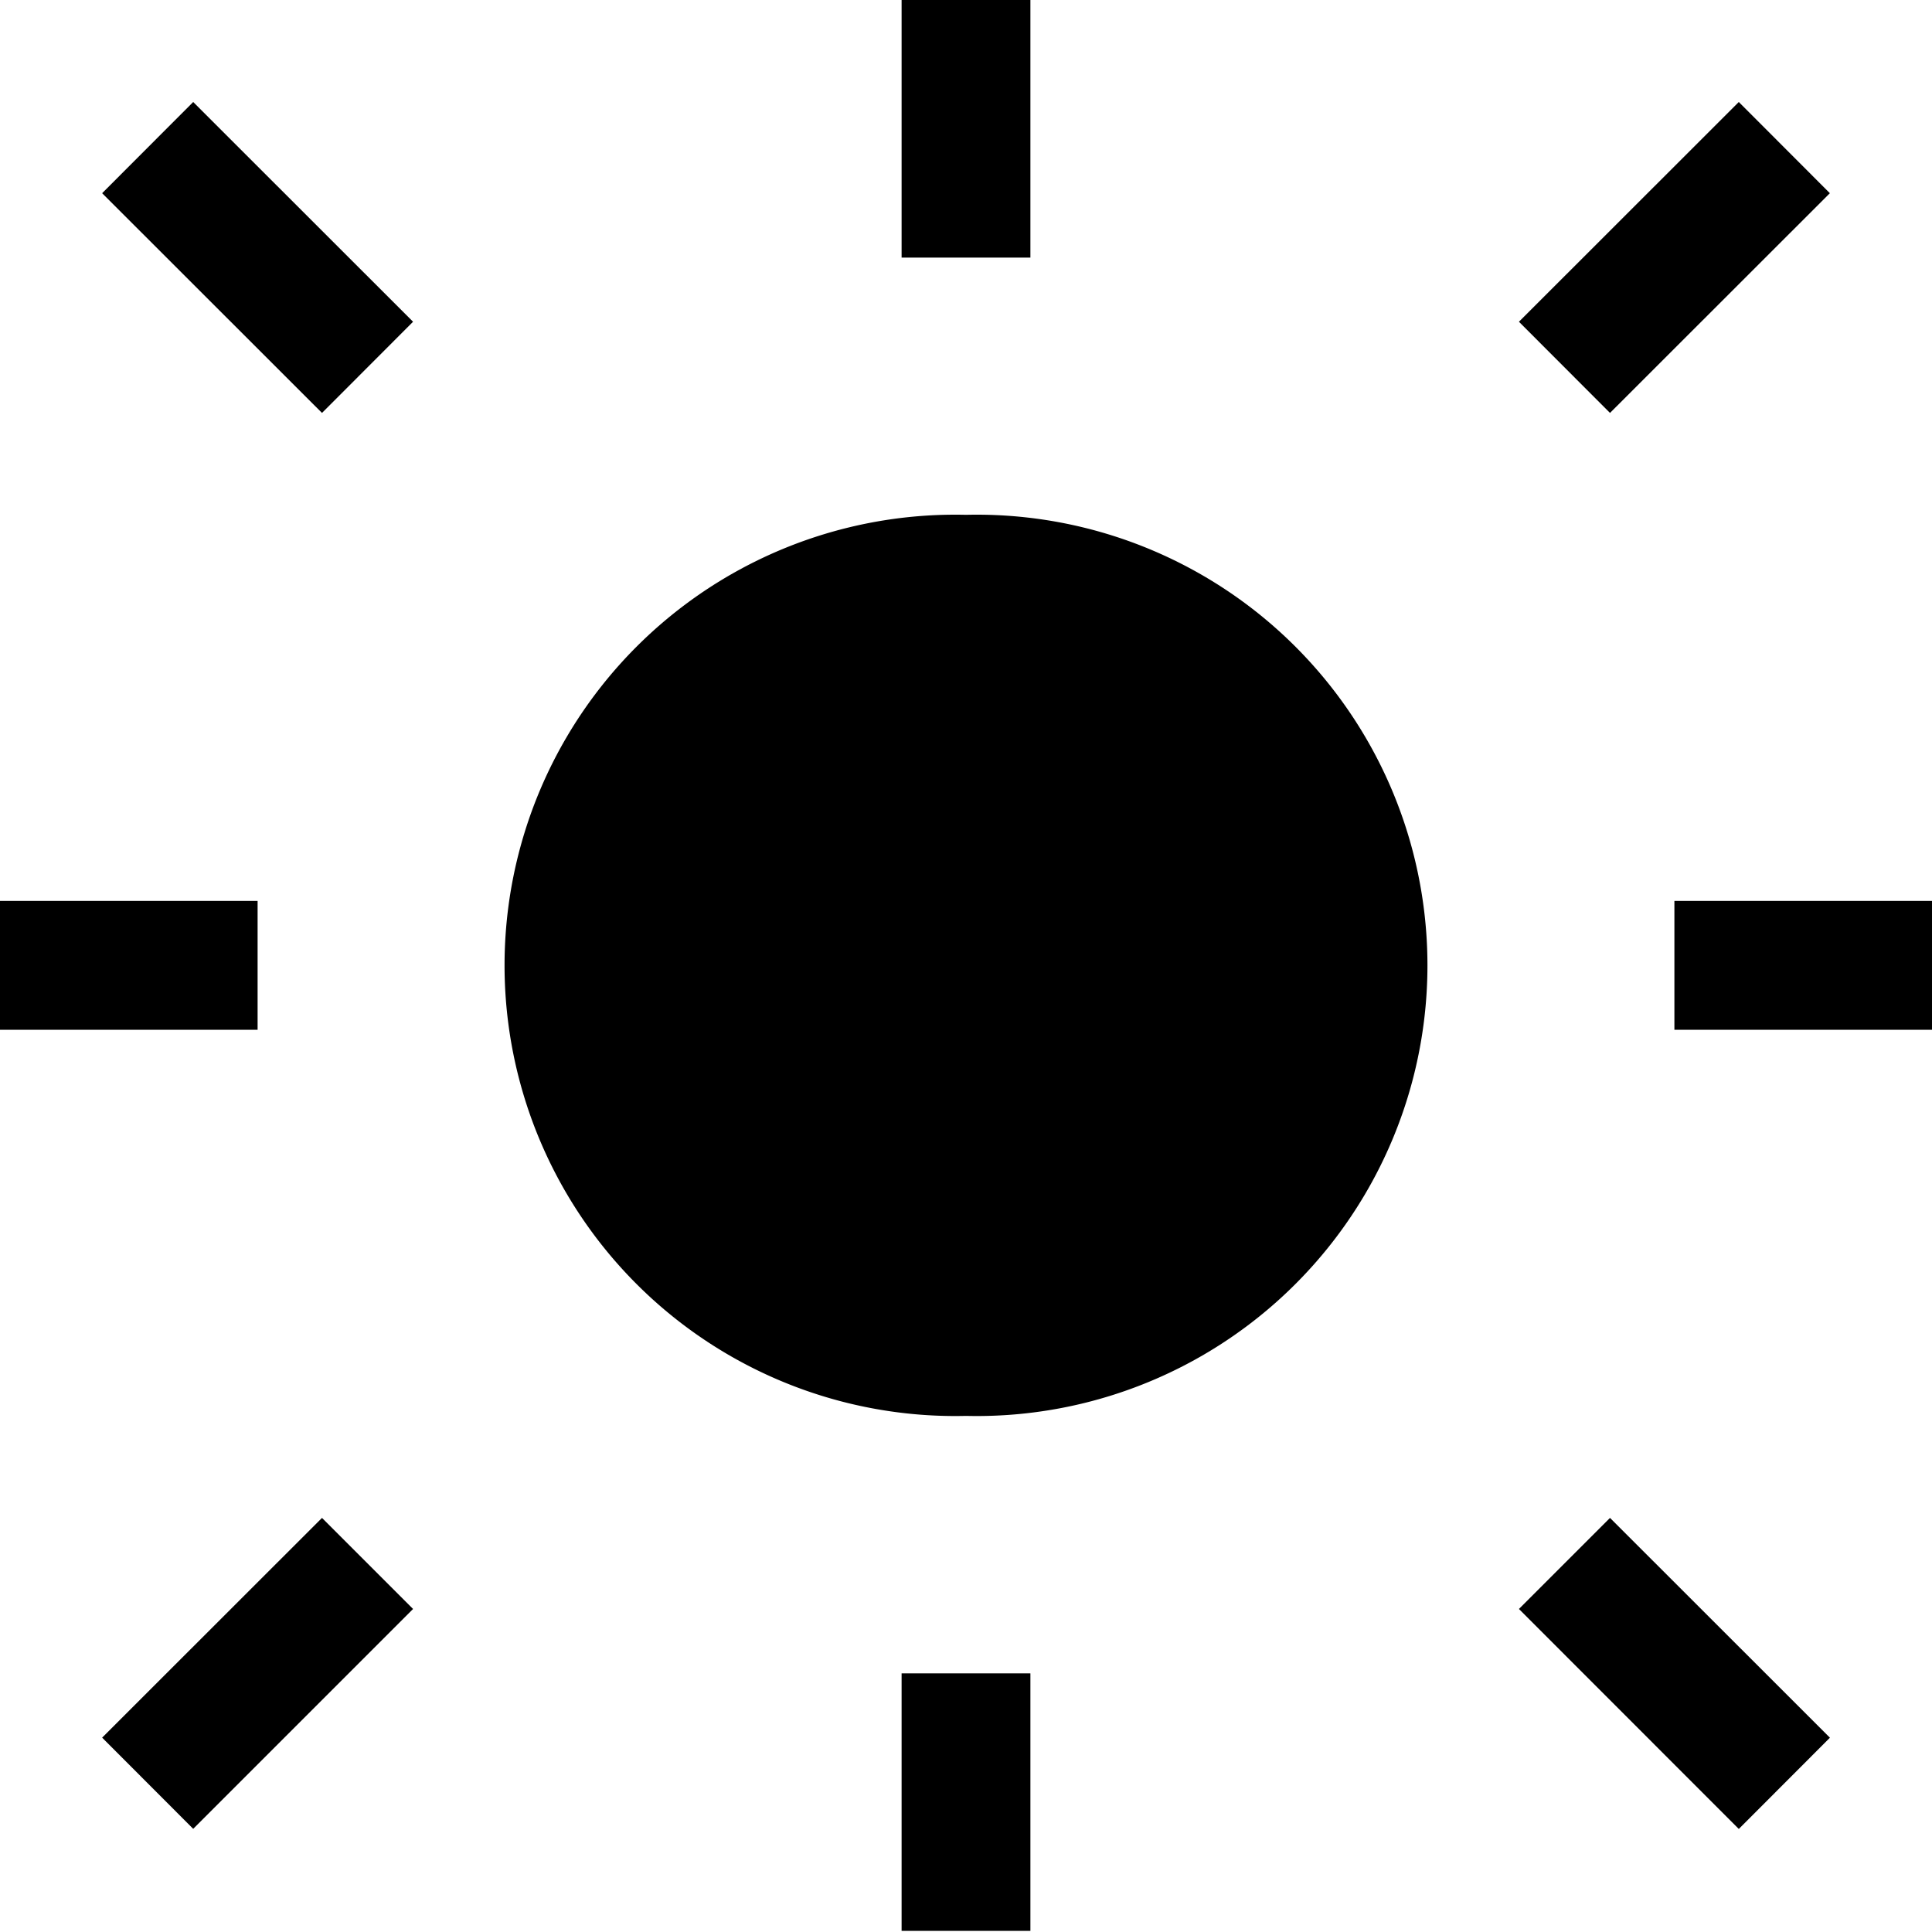 <svg viewBox="0 0 15 15" fill="none" xmlns="http://www.w3.org/2000/svg">
  <path d="M8 2V0H7v2h1zm-4.793.498L1.5.792.793 1.5 2.5 3.206l.707-.708zm9.293.708L14.207 1.5 13.5.792l-1.707 1.706.707.708zm-5 .791a3.499 3.499 0 100 6.996 3.499 3.499 0 100-6.996zM2 6.995H0v1h2v-1zm13 0h-2v1h2v-1zM1.5 14.199l1.707-1.707-.707-.707-1.707 1.706.707.708zm12.707-.708L12.5 11.785l-.707.707L13.5 14.2l.707-.708zM8 14.99v-1.998H7v1.999h1z" fill="currentColor"/>
</svg>
